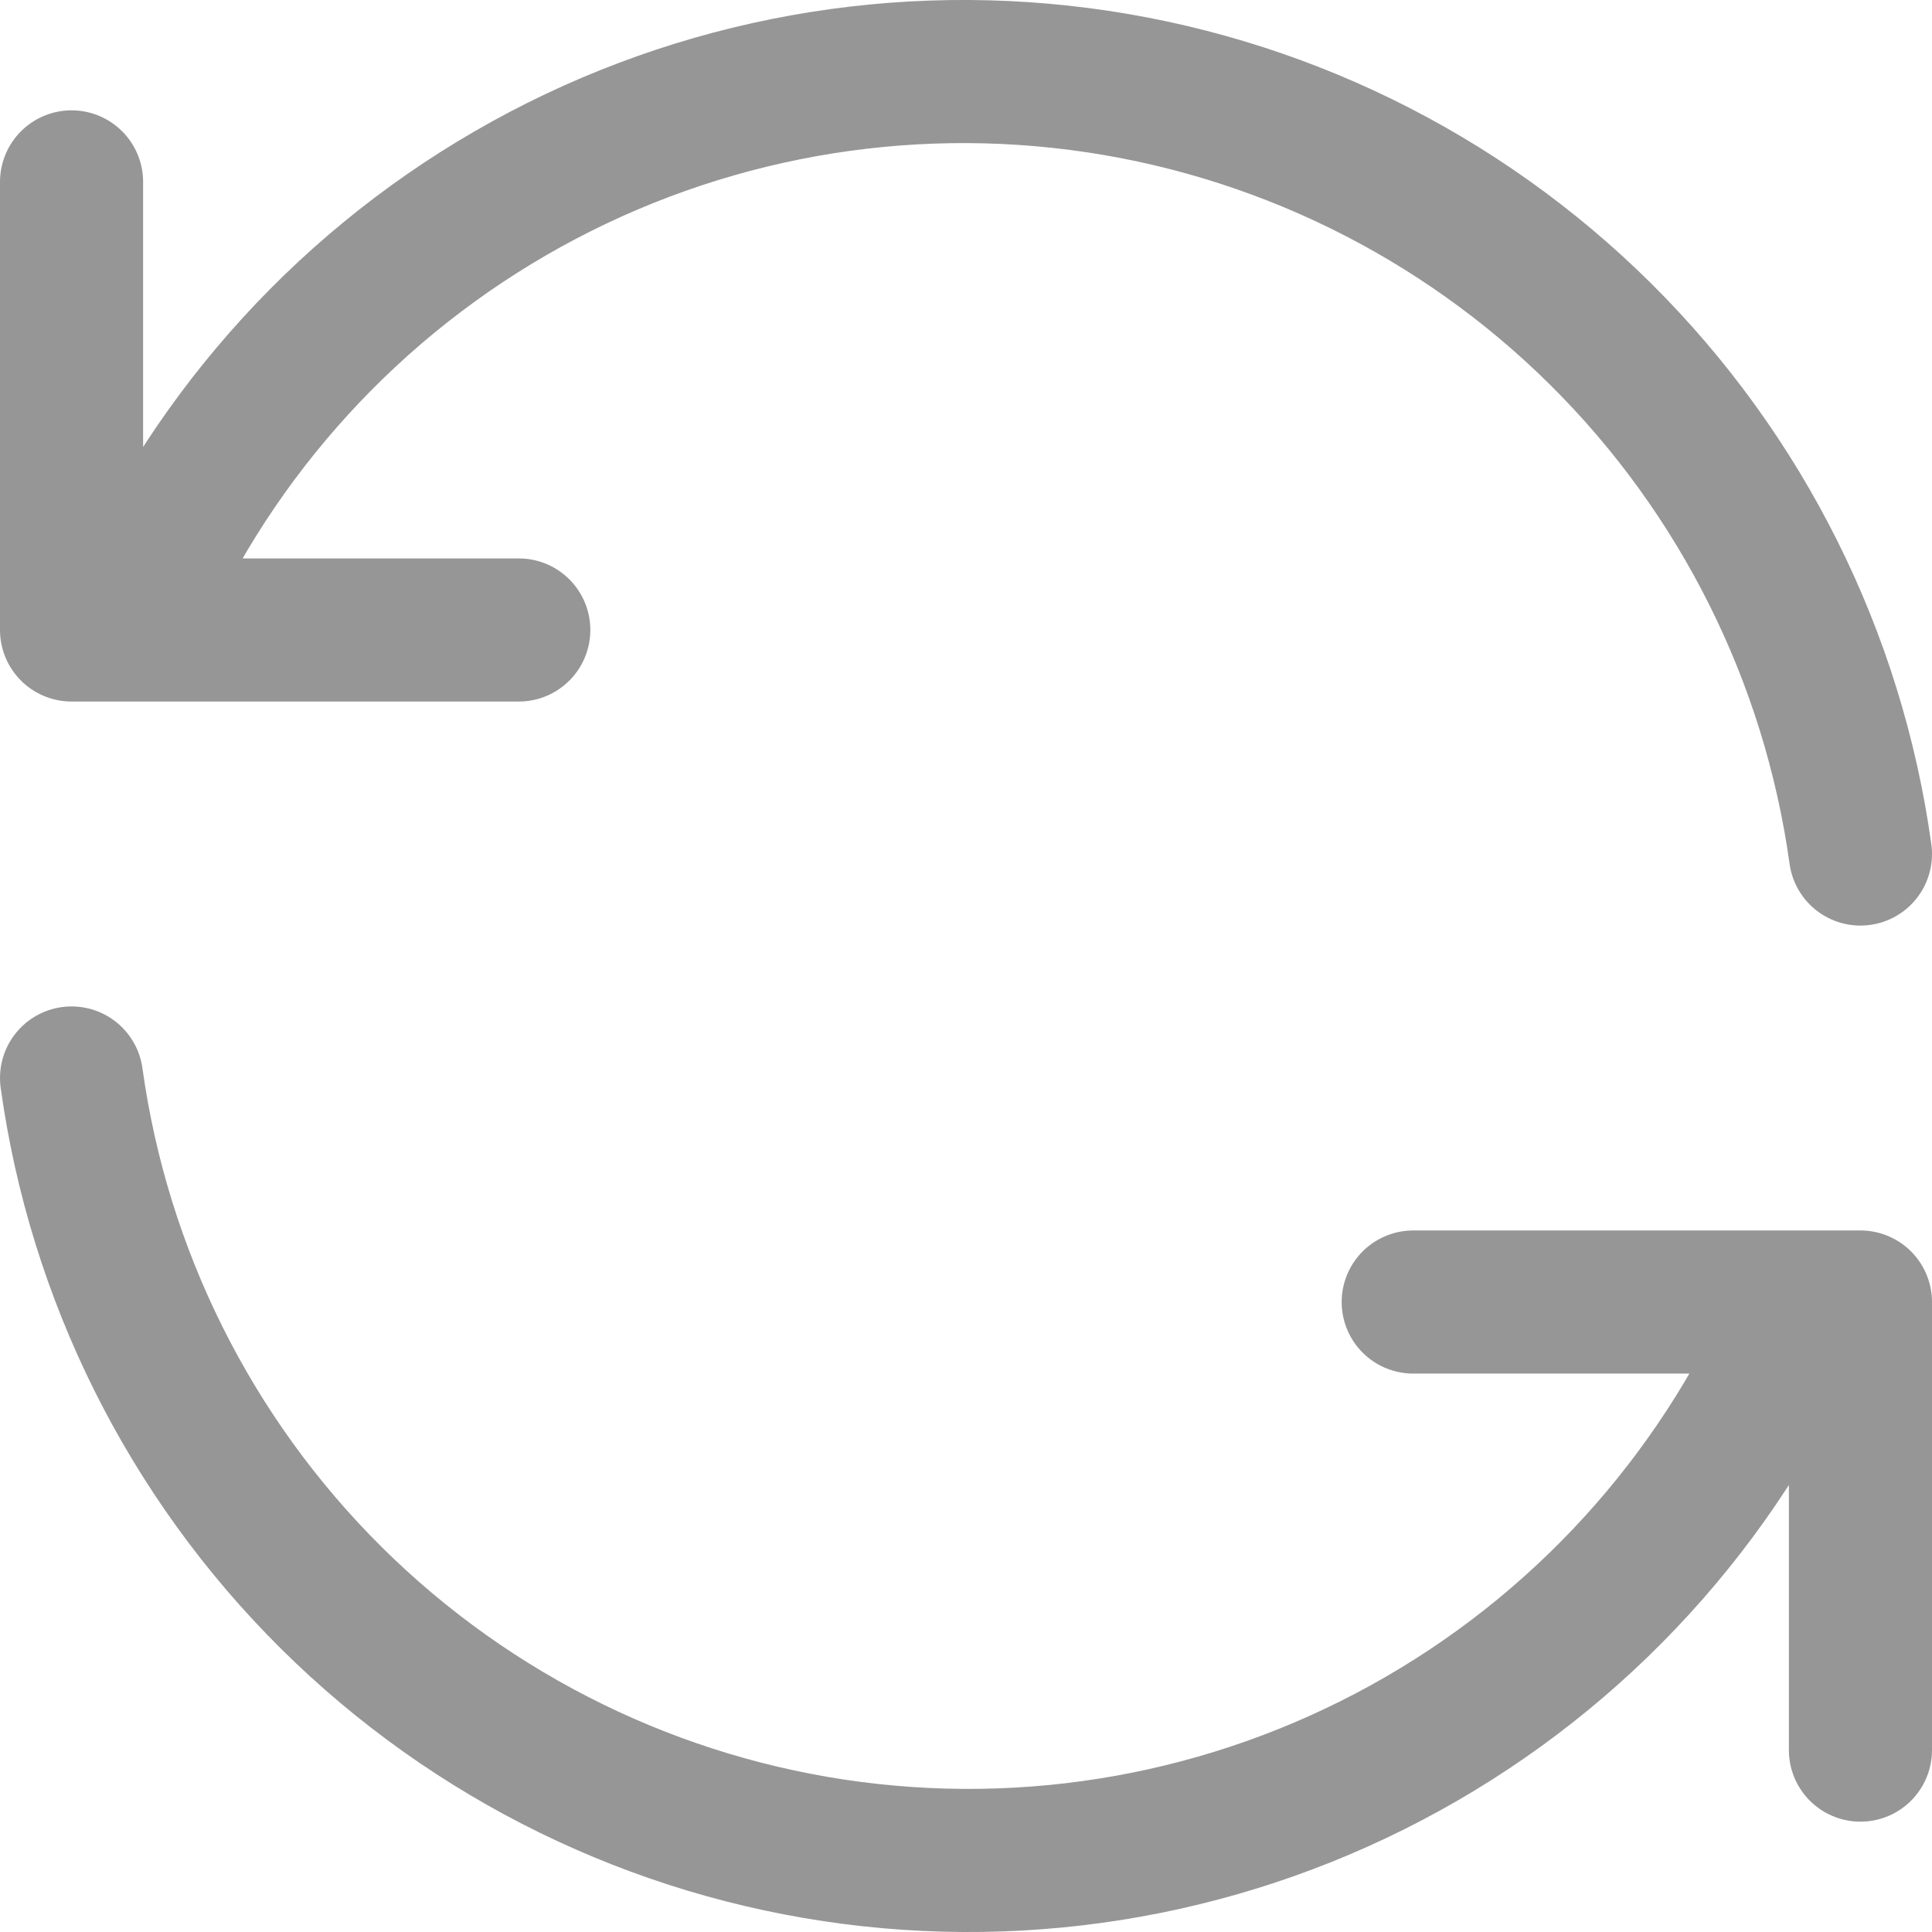 <svg width="27" height="27" viewBox="0 0 27 27" fill="none" xmlns="http://www.w3.org/2000/svg">
<path d="M26 11.935C25.618 9.18 24.342 6.627 22.37 4.67C20.397 2.713 17.837 1.46 15.084 1.104C12.331 0.748 9.537 1.309 7.133 2.701C4.729 4.092 2.849 6.236 1.781 8.804M1 2.542V8.804H7.25M1 15.065C1.382 17.82 2.658 20.373 4.63 22.33C6.603 24.287 9.163 25.54 11.916 25.896C14.669 26.252 17.463 25.691 19.867 24.299C22.271 22.908 24.151 20.764 25.219 18.196M26 24.458V18.196H19.75" stroke="#969696" stroke-width="2" stroke-linecap="round" stroke-linejoin="round"/>
</svg>
